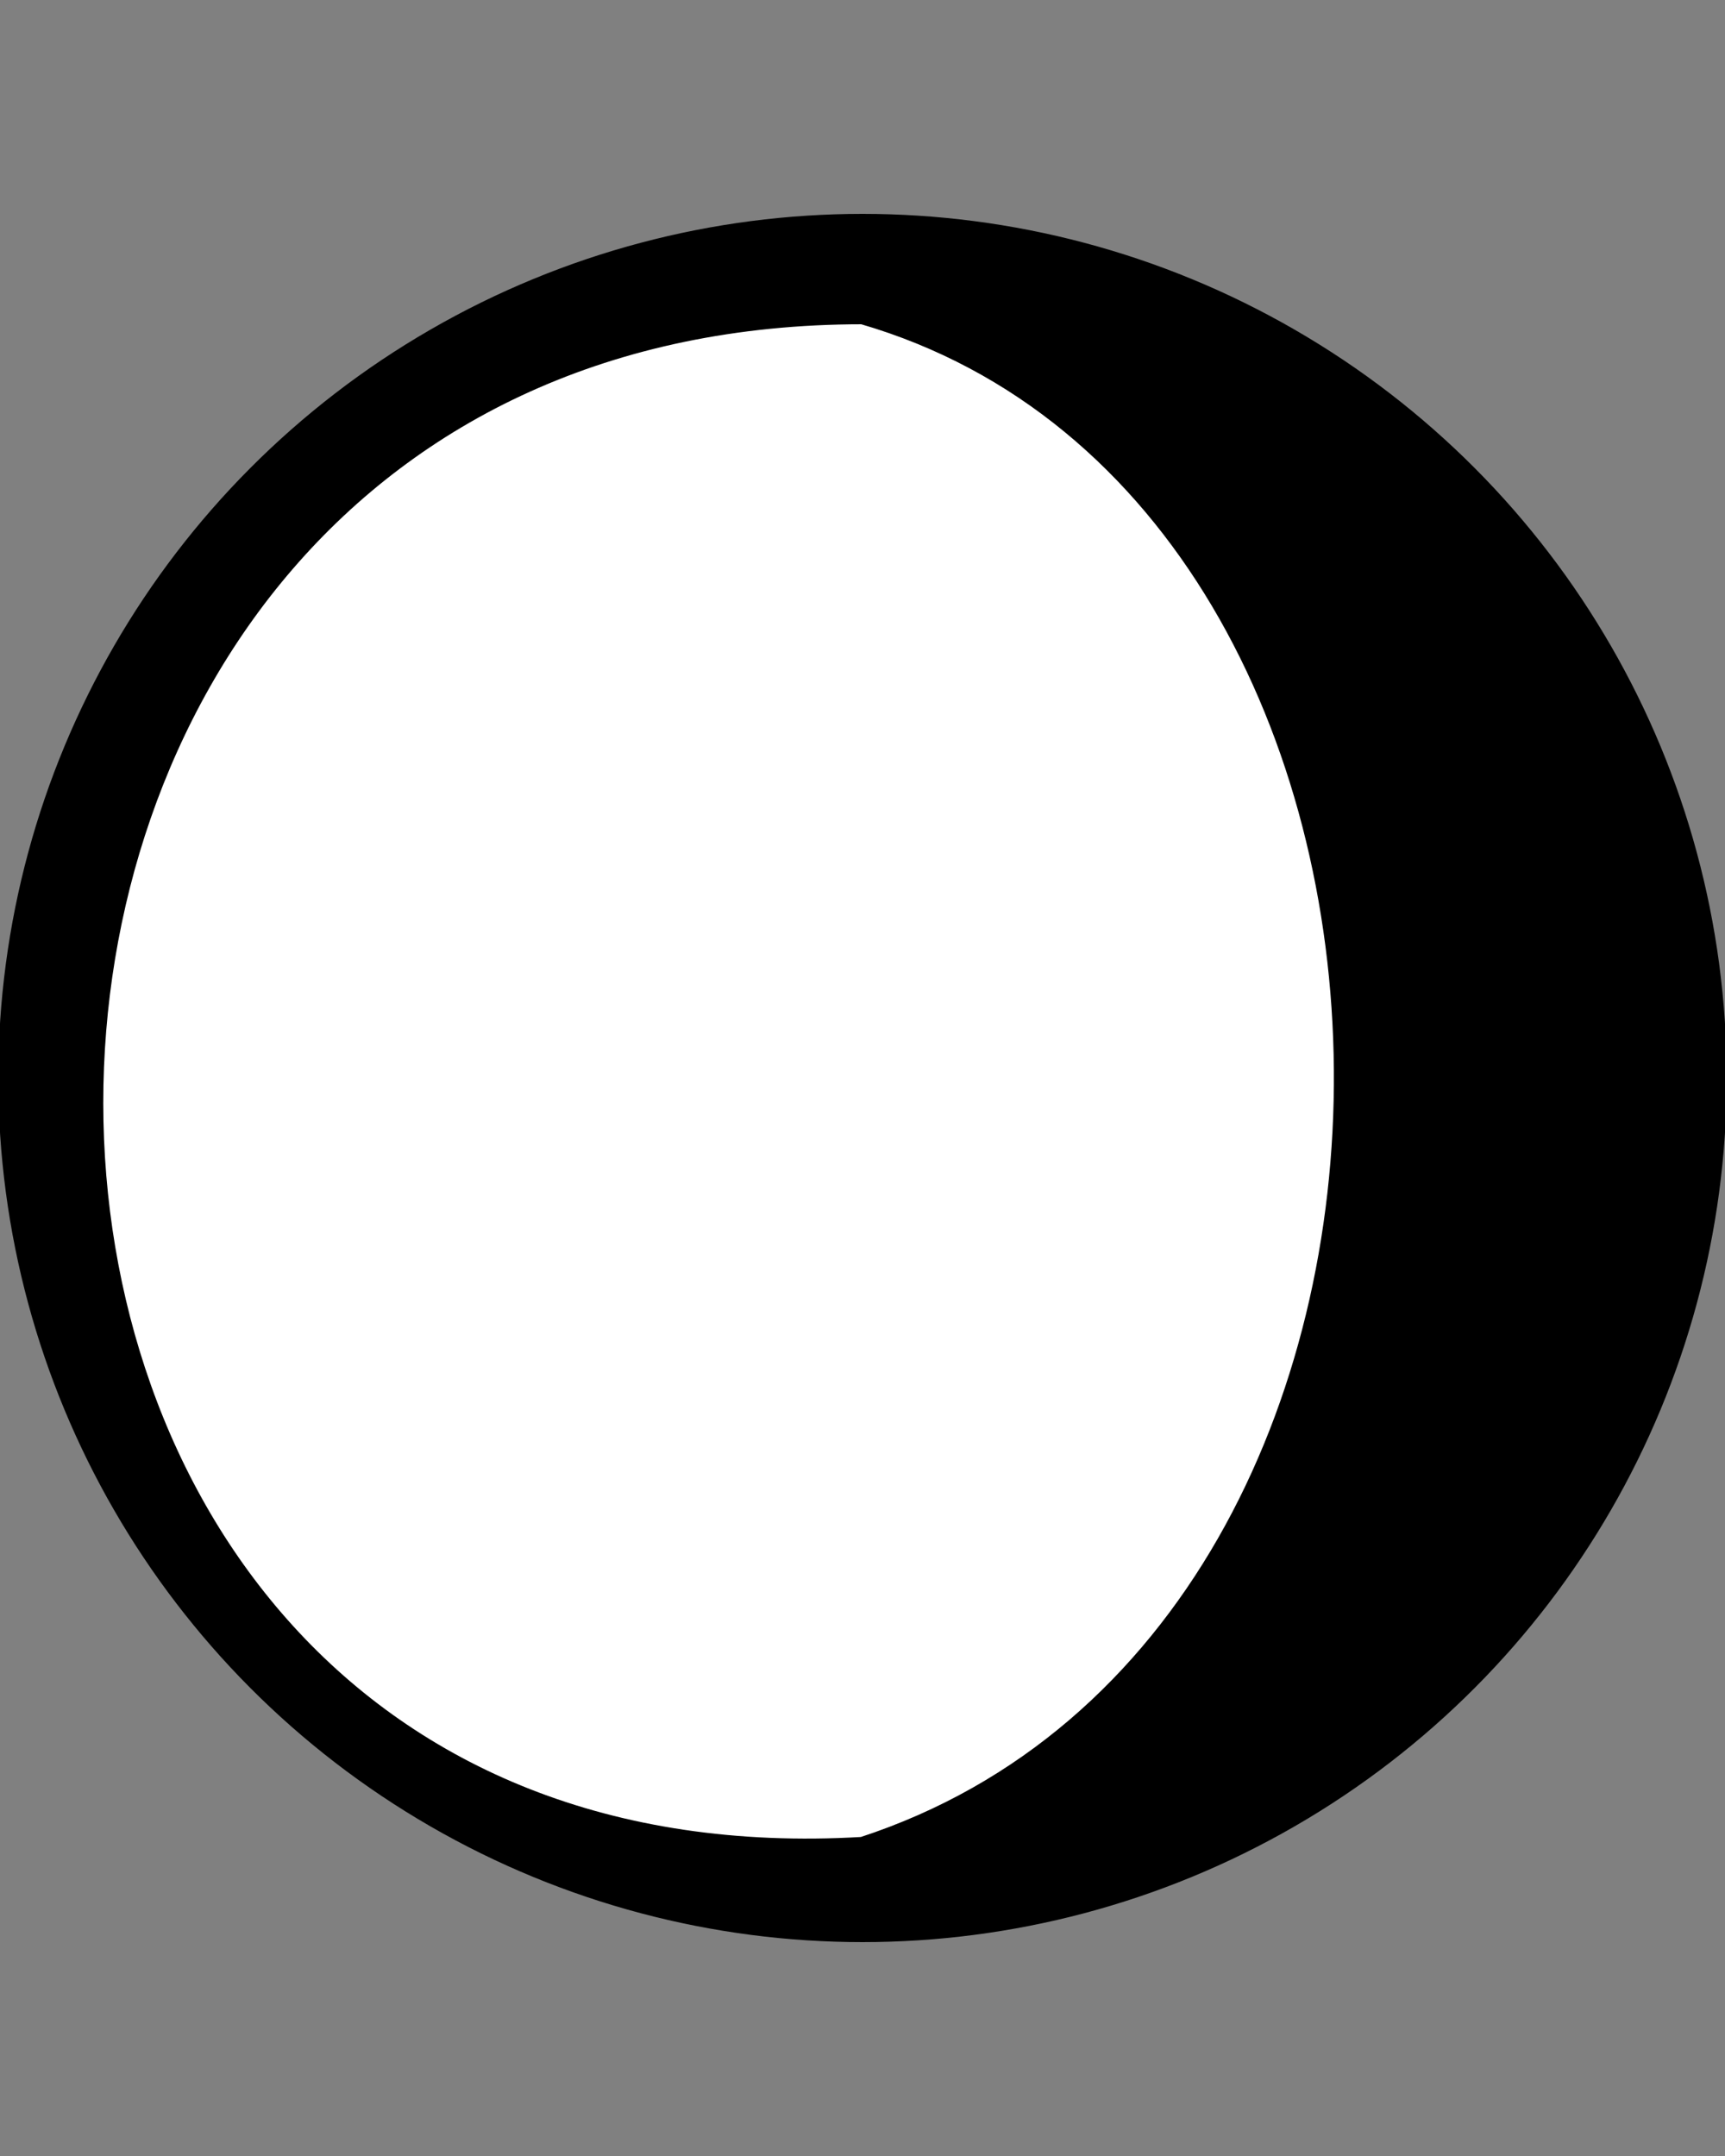 <?xml version="1.0" encoding="utf-8"?>
<!-- Generator: Adobe Illustrator 24.3.0, SVG Export Plug-In . SVG Version: 6.00 Build 0)  -->
<svg version="1.1" id="Layer_1" xmlns="http://www.w3.org/2000/svg" xmlns:xlink="http://www.w3.org/1999/xlink" x="0px" y="0px"
	 viewBox="0 0 100 125" style="enable-background:new 0 0 100 125;" xml:space="preserve">
<rect x="0" y="0" width="100" height="125" fill="#808080" stroke="none"/>
<style type="text/css">
	.st0{stroke:#000000;stroke-miterlimit:10;}
	.st1{fill:#FFFFFF;stroke:#000000;stroke-miterlimit:10;}
</style>
<circle class="st0" cx="50" cy="62.5" r="49.6"/>
<path class="st1" d="M50,107c-59.3,3.5-59.4-88.7,0-88.7C86.5,28.9,87.7,94.7,50,107z"/>
</svg>
